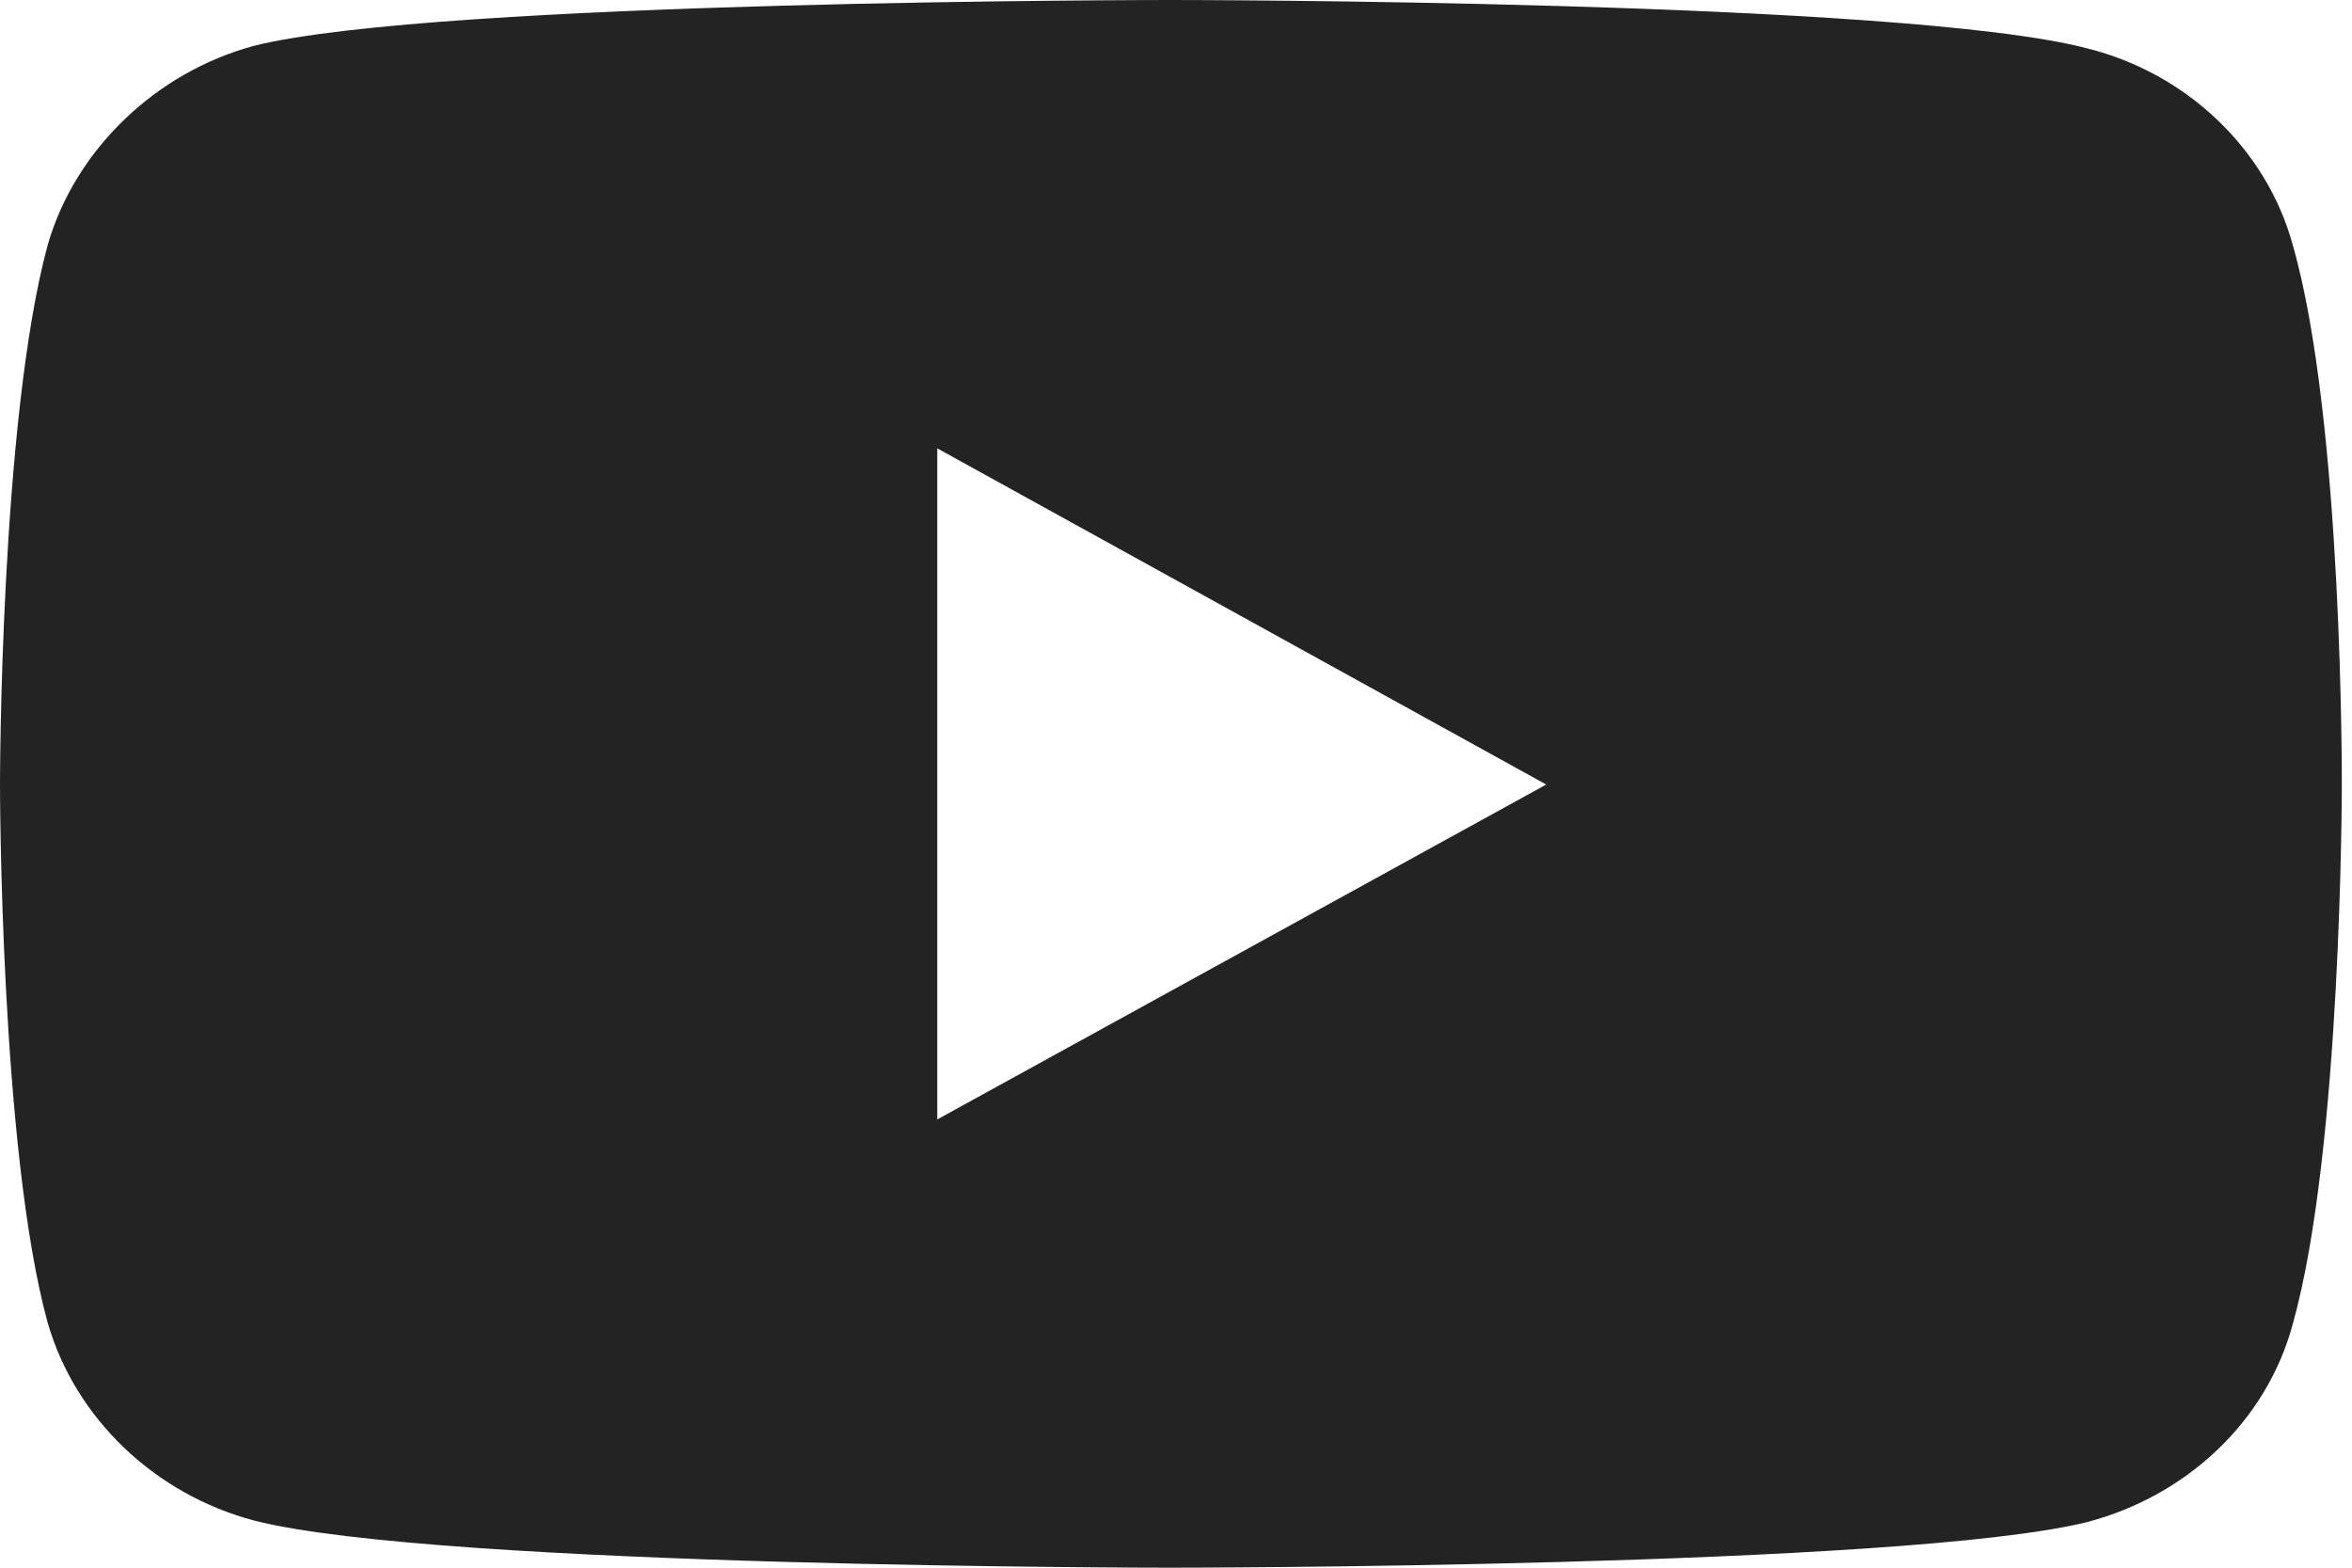 <svg width="24" height="16" viewBox="0 0 24 16" fill="none" xmlns="http://www.w3.org/2000/svg">
    <path d="M11.941 0C11.941 0 4.472 6.62936e-06 2.598 0.466C1.594 0.734 0.768 1.525 0.487 2.499C1.10977e-05 4.293 0 8.007 0 8.007C0 8.007 1.10977e-05 11.735 0.487 13.501C0.768 14.475 1.579 15.252 2.598 15.52C4.487 16 11.941 16 11.941 16C11.941 16 19.424 16 21.299 15.534C22.317 15.266 23.129 14.503 23.395 13.515C23.896 11.735 23.896 8.021 23.896 8.021C23.896 8.021 23.911 4.293 23.395 2.499C23.129 1.525 22.317 0.748 21.299 0.494C19.424 2.25829e-05 11.941 0 11.941 0V0ZM9.564 4.576L15.778 8.007L9.564 11.425V4.576V4.576Z" fill="#232323"/>
</svg>

